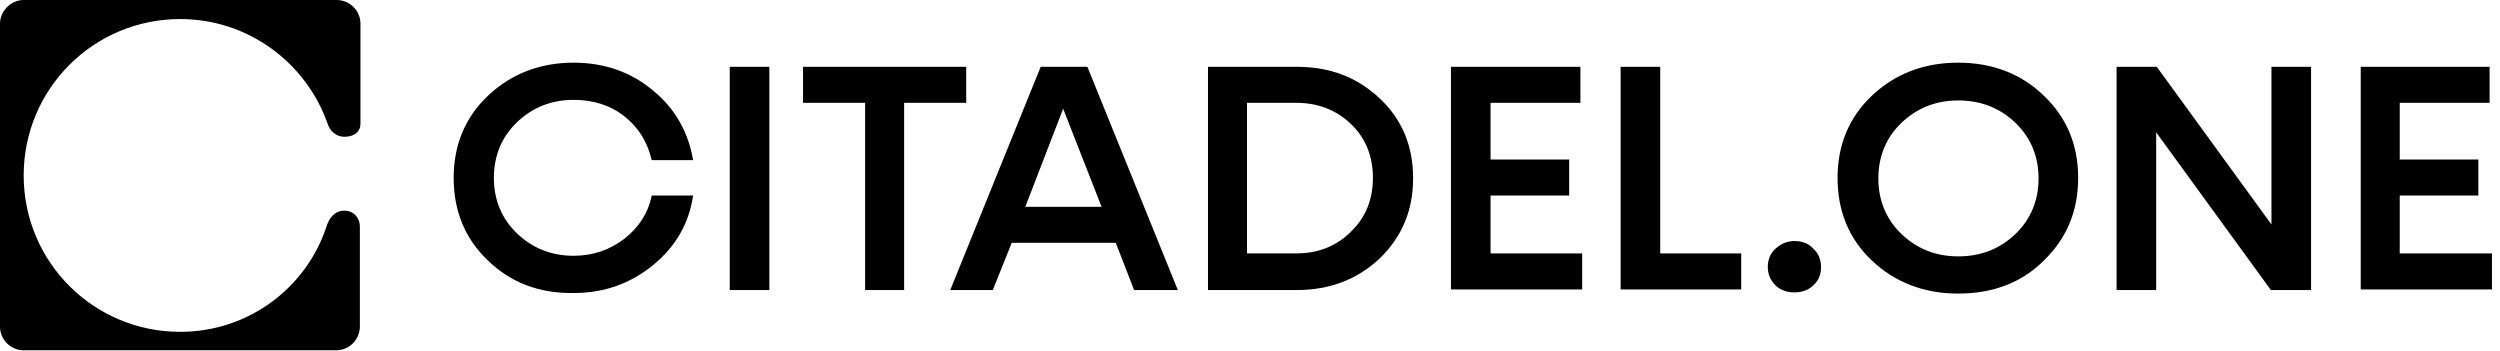 <svg  height="24" viewBox="0 0 171 24" fill="black" xmlns="http://www.w3.org/2000/svg">
<path d="M33.377 17.819C31.799 16.324 31.031 14.425 31.031 12.163C31.031 9.941 31.799 8.043 33.377 6.548C34.953 5.053 36.935 4.286 39.239 4.286C41.342 4.286 43.162 4.932 44.658 6.184C46.194 7.437 47.084 9.053 47.407 10.951H44.577C44.294 9.739 43.687 8.729 42.717 7.962C41.746 7.194 40.574 6.831 39.239 6.831C37.703 6.831 36.409 7.356 35.358 8.366C34.306 9.376 33.781 10.668 33.781 12.163C33.781 13.658 34.306 14.95 35.358 15.96C36.409 16.97 37.703 17.495 39.239 17.495C40.574 17.495 41.706 17.091 42.717 16.324C43.687 15.556 44.334 14.587 44.577 13.375H47.407C47.124 15.314 46.194 16.89 44.658 18.142C43.121 19.394 41.342 20.041 39.239 20.041C36.935 20.081 34.953 19.354 33.377 17.819Z" />
<path d="M49.914 19.839V4.569H52.623V19.839H49.914Z" />
<path d="M66.088 4.569V7.033H61.843V19.839H59.174V7.033H54.928V4.569H66.088Z" />
<path d="M77.572 19.839L76.318 16.607H69.202L67.908 19.839H64.997L71.183 4.569H74.377L80.564 19.839H77.572ZM70.132 14.143H75.348L72.72 7.437L70.132 14.143Z" />
<path d="M88.691 4.569C90.996 4.569 92.856 5.296 94.392 6.75C95.929 8.204 96.657 10.022 96.657 12.204C96.657 14.385 95.889 16.203 94.392 17.657C92.856 19.111 90.956 19.839 88.691 19.839H82.626V4.569H88.691ZM88.651 17.334C90.147 17.334 91.4 16.849 92.411 15.839C93.422 14.87 93.907 13.617 93.907 12.163C93.907 10.709 93.422 9.457 92.411 8.487C91.4 7.518 90.147 7.033 88.651 7.033H85.295V17.334H88.651Z" />
<path d="M101.954 17.334H108.221V19.798H99.245V4.569H108.1V7.033H101.954V10.911H107.332V13.375H101.954V17.334Z" />
<path d="M113.518 17.334H119.098V19.798H110.85V4.569H113.559V17.334H113.518Z" />
<path d="M122.737 20C122.211 20 121.767 19.838 121.443 19.515C121.12 19.192 120.917 18.788 120.917 18.263C120.917 17.778 121.079 17.334 121.443 17.011C121.807 16.688 122.211 16.486 122.737 16.486C123.263 16.486 123.707 16.647 124.031 17.011C124.395 17.334 124.557 17.778 124.557 18.263C124.557 18.788 124.395 19.192 124.031 19.515C123.707 19.838 123.263 20 122.737 20Z" />
<path d="M133.938 20.081C131.592 20.081 129.611 19.313 128.034 17.819C126.457 16.324 125.689 14.425 125.689 12.163C125.689 9.941 126.457 8.043 128.034 6.548C129.611 5.053 131.592 4.286 133.938 4.286C136.283 4.286 138.264 5.053 139.801 6.548C141.378 8.043 142.146 9.941 142.146 12.163C142.146 14.425 141.378 16.284 139.801 17.819C138.264 19.354 136.283 20.081 133.938 20.081ZM137.86 16.001C138.911 14.991 139.437 13.698 139.437 12.204C139.437 10.709 138.911 9.416 137.86 8.406C136.809 7.396 135.515 6.871 133.938 6.871C132.401 6.871 131.107 7.396 130.056 8.406C129.005 9.416 128.479 10.709 128.479 12.204C128.479 13.698 129.005 14.991 130.056 16.001C131.107 17.011 132.401 17.536 133.938 17.536C135.515 17.536 136.809 17.011 137.86 16.001Z" />
<path d="M155.368 4.569H158.077V19.839H155.327L147.483 9.053V19.839H144.774V4.569H147.523L155.368 15.354V4.569Z" />
<path d="M164.183 17.334H170.45V19.798H161.474V4.569H170.288V7.033H164.142V10.911H169.52V13.375H164.142V17.334H164.183Z" />
<path d="M12.327 1.303C16.99 1.303 20.941 4.303 22.403 8.447C22.561 8.961 22.995 9.355 23.548 9.355C24.102 9.355 24.655 9.118 24.655 8.447V1.618C24.655 0.711 23.904 0 23.035 0H1.62C0.751 0 0 0.75 0 1.618V22.342C0 23.25 0.751 23.96 1.62 23.96H22.995C23.904 23.96 24.615 23.21 24.615 22.342V15.513C24.615 14.882 24.181 14.408 23.548 14.408C22.916 14.408 22.521 14.882 22.324 15.513C20.941 19.697 16.99 22.697 12.327 22.697C6.401 22.697 1.62 17.921 1.62 12C1.62 6.079 6.401 1.303 12.327 1.303Z" />
</svg>
